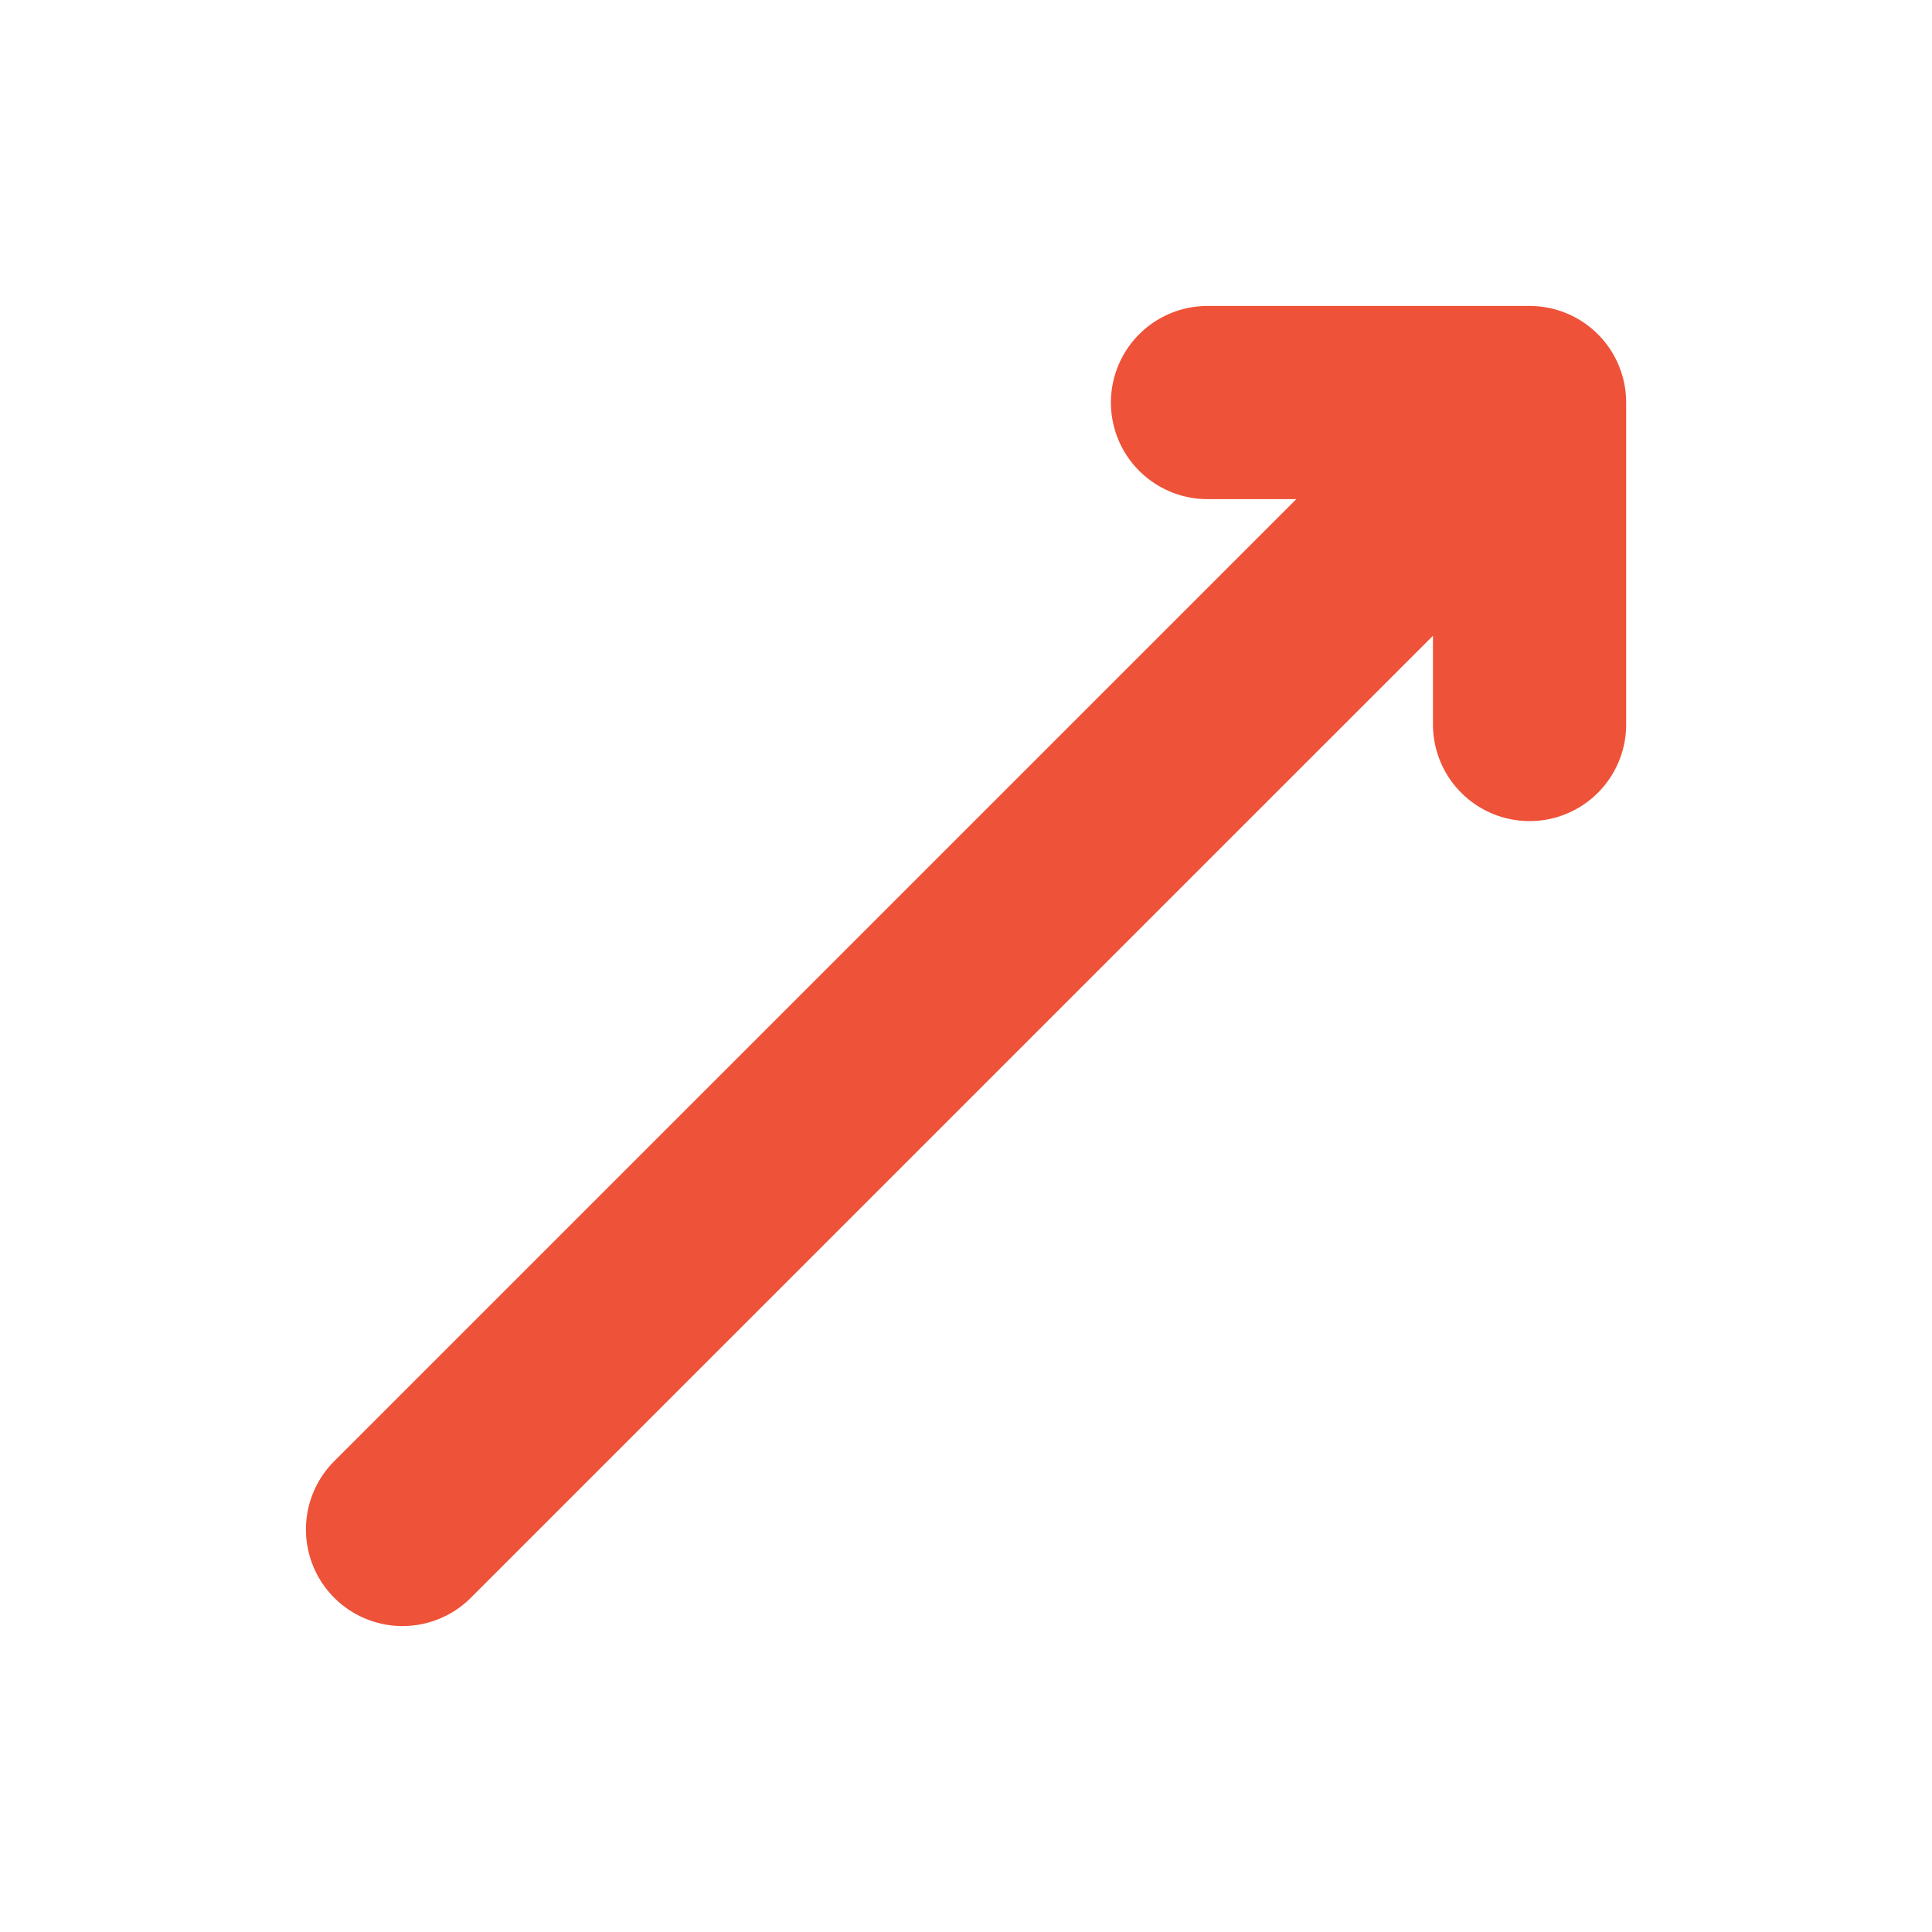 <svg width="20" height="20" fill="none" xmlns="http://www.w3.org/2000/svg"><path d="M15.834 7.5V4.167H12.5M4.167 15.833L15.834 4.167 4.167 15.833z" stroke="#EE5238" stroke-width="2" stroke-linecap="round" stroke-linejoin="round"/></svg>